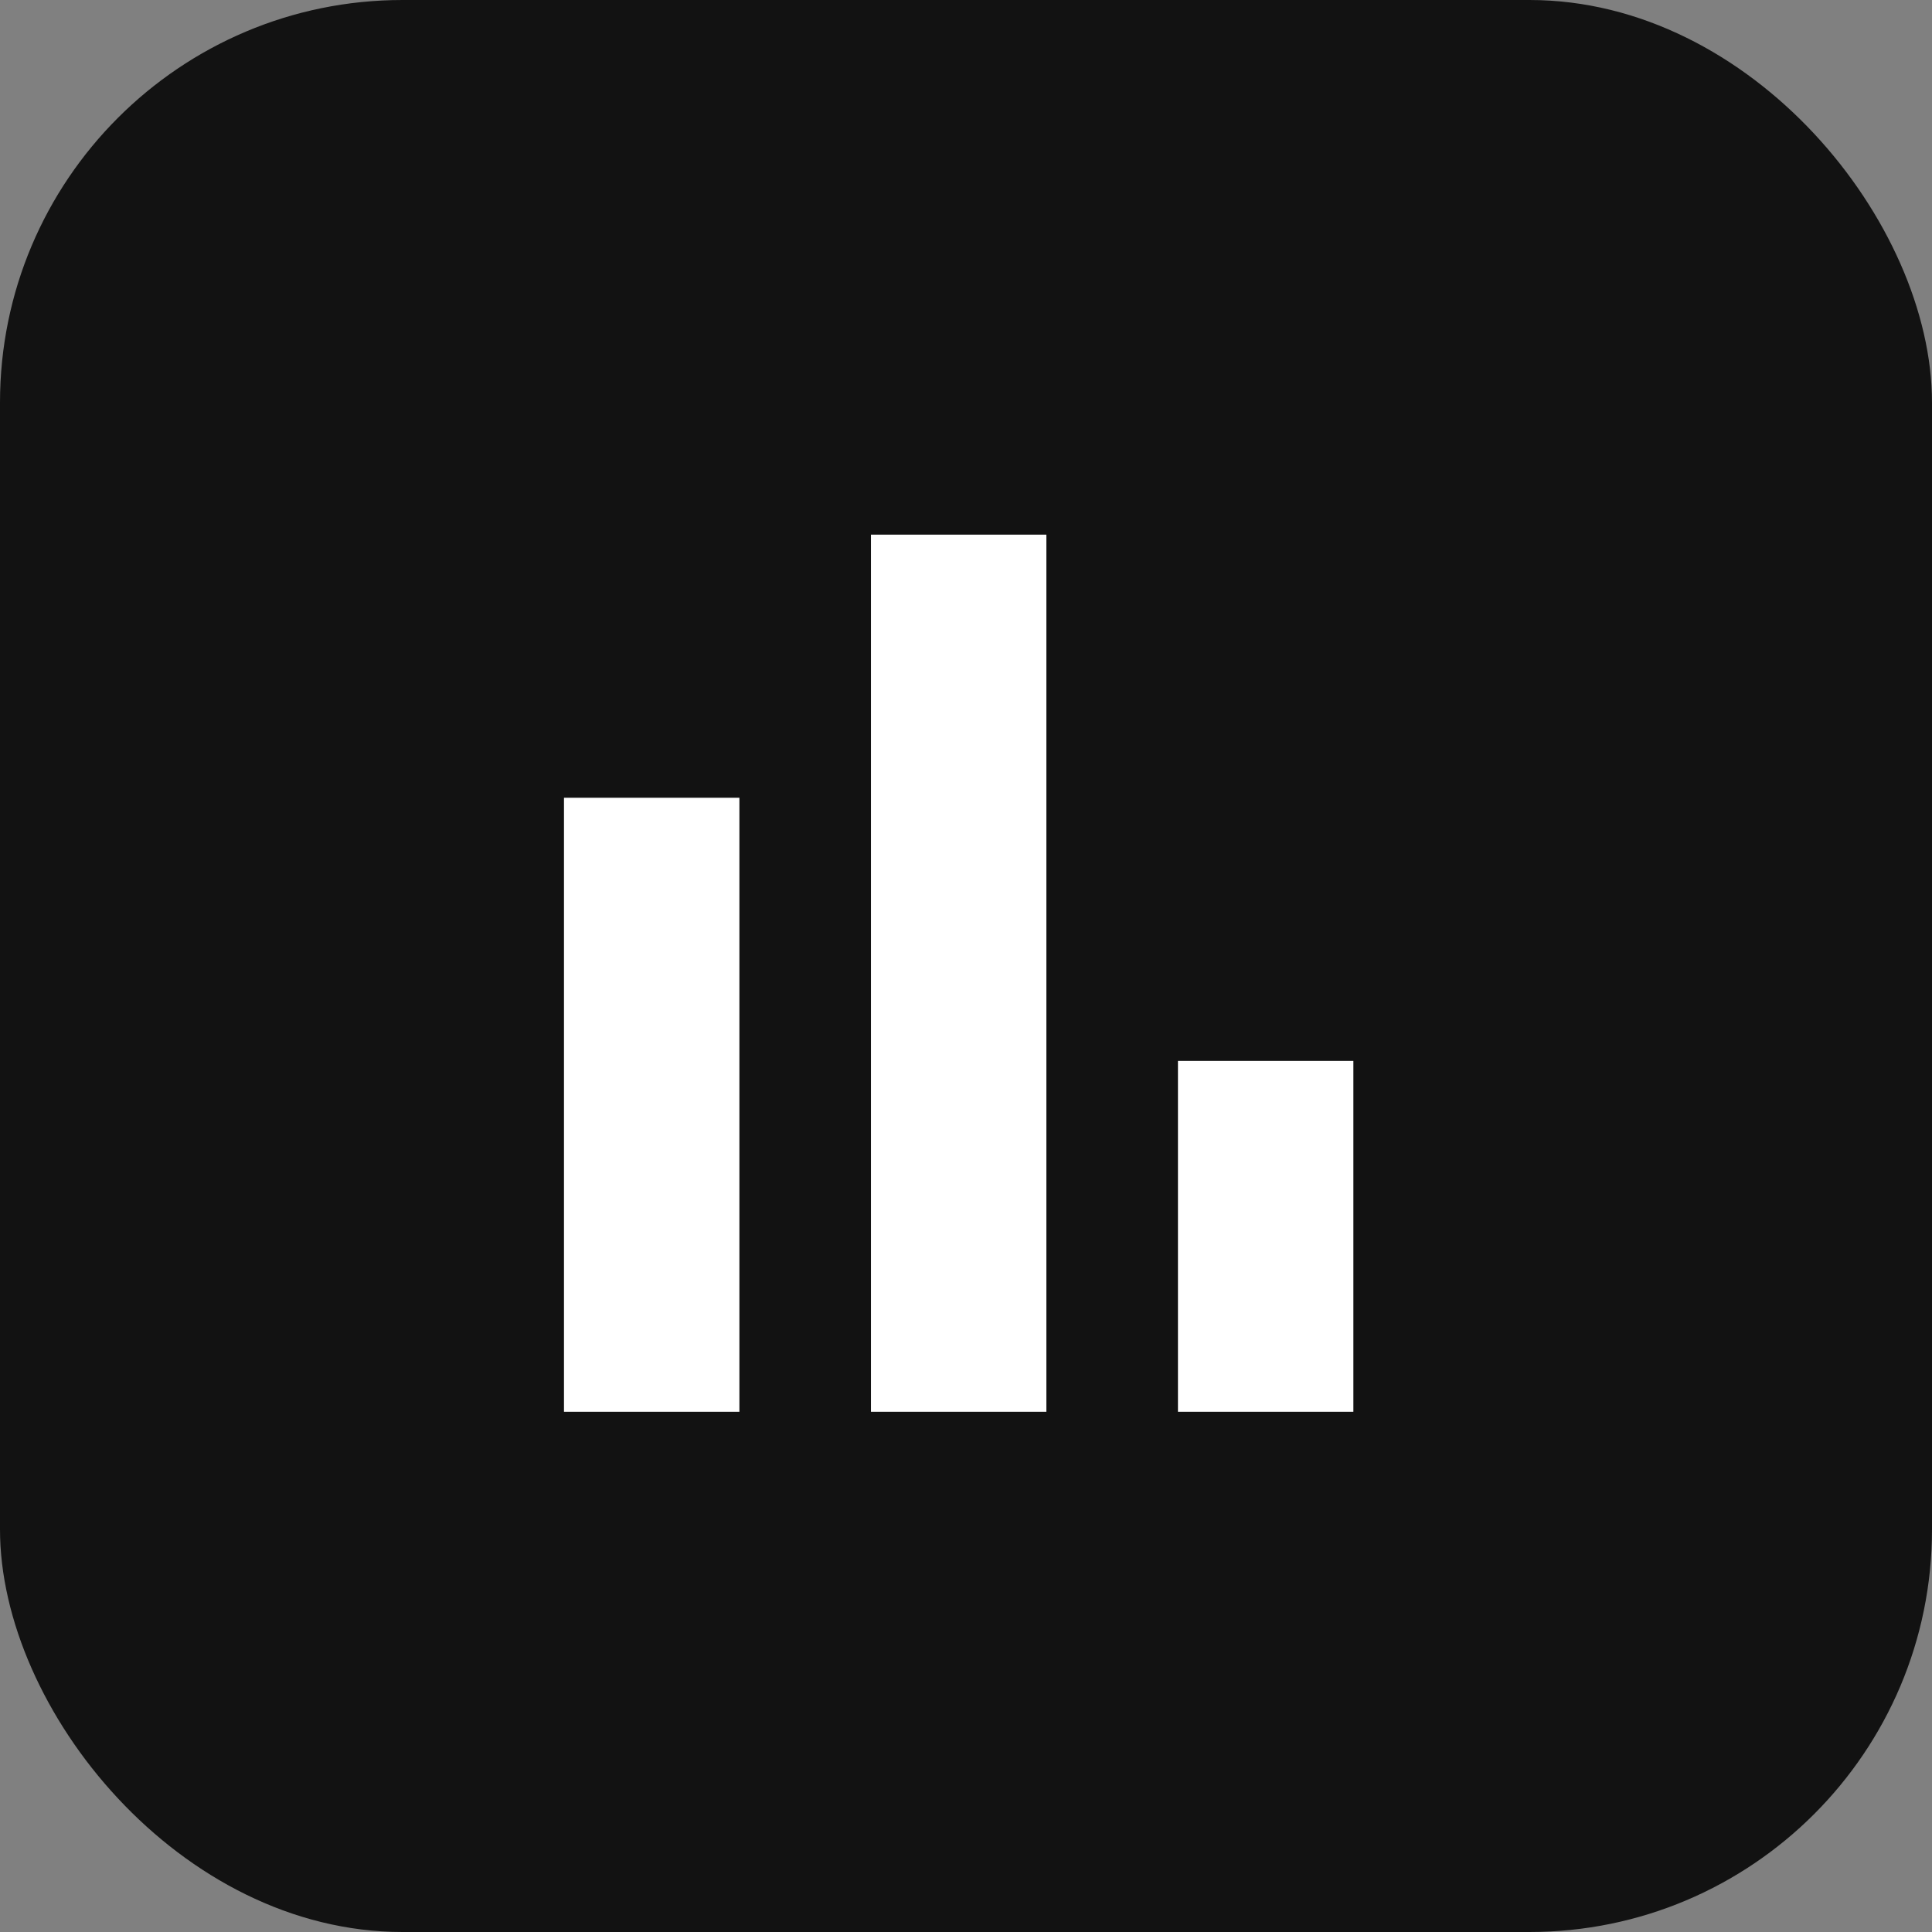 <svg xmlns="http://www.w3.org/2000/svg" width="48" height="48" viewBox="0 0 48 48">
  <rect x="0" y="0" width="48" height="48" fill="#808080" stroke="none"/>
  <g id="Insights" transform="translate(19311 12747)">
    <rect id="Rectangle_13377" data-name="Rectangle 13377" width="48" height="48" rx="10" transform="translate(-19311 -12747)" fill="#121212"/>
    <g id="Insight_icon" data-name="Insight icon" transform="translate(-19303.758 -12739.175)">
      <rect id="Rectangle_8086" data-name="Rectangle 8086" width="32" height="32" transform="translate(0.756 0.175)" fill="none"/>
      <path id="poll" d="M3,23.792V8.537H7.358V23.792H3m7.627,0V2h4.358V23.792H10.627m7.627,0V15.075h4.358v8.717Z" transform="translate(3.77 3.458)" fill="#fff"/>
    </g>
  </g>
</svg>
